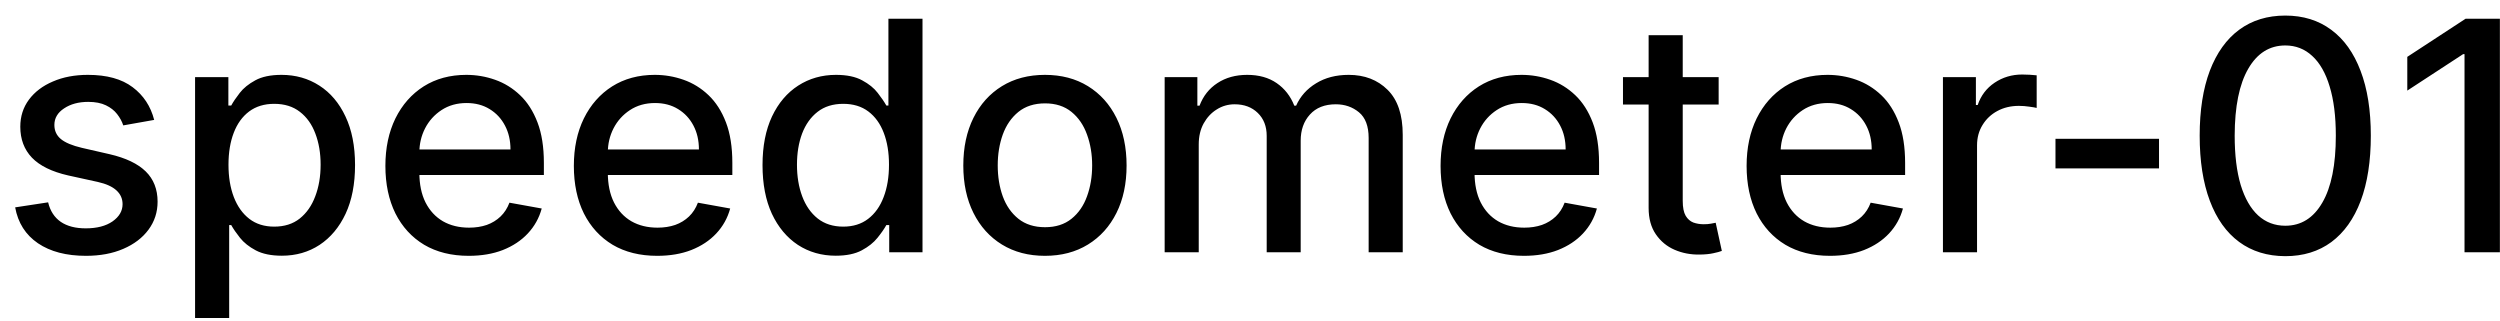 <svg width="109" height="14" viewBox="0 0 109 14" fill="none" xmlns="http://www.w3.org/2000/svg">
<path d="M6.722 5.228L5.374 5.467C5.318 5.294 5.228 5.13 5.106 4.974C4.987 4.819 4.824 4.691 4.619 4.592C4.413 4.492 4.156 4.442 3.848 4.442C3.427 4.442 3.076 4.537 2.794 4.726C2.512 4.911 2.371 5.152 2.371 5.447C2.371 5.702 2.466 5.907 2.655 6.063C2.844 6.219 3.149 6.347 3.57 6.446L4.783 6.724C5.485 6.887 6.009 7.137 6.354 7.475C6.698 7.813 6.871 8.252 6.871 8.793C6.871 9.25 6.738 9.658 6.473 10.016C6.211 10.37 5.845 10.649 5.374 10.851C4.907 11.053 4.365 11.154 3.749 11.154C2.893 11.154 2.196 10.972 1.656 10.607C1.115 10.239 0.784 9.717 0.661 9.041L2.098 8.822C2.188 9.197 2.371 9.48 2.65 9.673C2.928 9.862 3.291 9.956 3.739 9.956C4.226 9.956 4.615 9.855 4.907 9.653C5.199 9.447 5.344 9.197 5.344 8.902C5.344 8.663 5.255 8.463 5.076 8.3C4.9 8.138 4.63 8.015 4.266 7.933L2.973 7.649C2.26 7.487 1.733 7.228 1.392 6.874C1.054 6.519 0.885 6.07 0.885 5.526C0.885 5.076 1.011 4.681 1.263 4.343C1.515 4.005 1.863 3.741 2.307 3.553C2.751 3.36 3.26 3.264 3.833 3.264C4.658 3.264 5.308 3.443 5.782 3.801C6.256 4.156 6.569 4.631 6.722 5.228ZM8.505 13.864V3.364H9.957V4.602H10.081C10.167 4.442 10.292 4.259 10.454 4.05C10.616 3.841 10.842 3.659 11.13 3.503C11.418 3.344 11.8 3.264 12.274 3.264C12.89 3.264 13.44 3.42 13.924 3.732C14.408 4.043 14.788 4.492 15.063 5.079C15.341 5.665 15.48 6.371 15.48 7.197C15.48 8.022 15.343 8.73 15.068 9.32C14.793 9.906 14.415 10.359 13.934 10.677C13.454 10.992 12.905 11.149 12.289 11.149C11.825 11.149 11.445 11.071 11.15 10.915C10.858 10.76 10.63 10.577 10.464 10.369C10.298 10.16 10.171 9.974 10.081 9.812H9.992V13.864H8.505ZM9.962 7.182C9.962 7.719 10.04 8.189 10.195 8.594C10.351 8.998 10.577 9.315 10.872 9.543C11.167 9.769 11.528 9.881 11.955 9.881C12.4 9.881 12.771 9.764 13.069 9.528C13.367 9.29 13.593 8.967 13.745 8.559C13.901 8.151 13.979 7.692 13.979 7.182C13.979 6.678 13.903 6.226 13.75 5.825C13.601 5.424 13.376 5.107 13.074 4.875C12.776 4.643 12.403 4.527 11.955 4.527C11.525 4.527 11.16 4.638 10.862 4.86C10.567 5.082 10.343 5.392 10.191 5.79C10.038 6.188 9.962 6.652 9.962 7.182ZM20.437 11.154C19.685 11.154 19.037 10.993 18.493 10.672C17.953 10.347 17.535 9.891 17.24 9.305C16.949 8.715 16.803 8.024 16.803 7.232C16.803 6.449 16.949 5.76 17.24 5.163C17.535 4.567 17.946 4.101 18.473 3.766C19.003 3.432 19.623 3.264 20.333 3.264C20.763 3.264 21.181 3.335 21.585 3.478C21.99 3.62 22.353 3.844 22.674 4.149C22.996 4.454 23.249 4.85 23.435 5.337C23.62 5.821 23.713 6.41 23.713 7.102V7.629H17.643V6.516H22.257C22.257 6.125 22.177 5.778 22.018 5.477C21.859 5.172 21.635 4.931 21.347 4.756C21.062 4.58 20.727 4.492 20.343 4.492C19.925 4.492 19.56 4.595 19.249 4.8C18.941 5.003 18.702 5.268 18.533 5.596C18.367 5.921 18.284 6.274 18.284 6.655V7.525C18.284 8.035 18.374 8.469 18.553 8.827C18.735 9.185 18.989 9.459 19.313 9.648C19.638 9.833 20.018 9.926 20.452 9.926C20.734 9.926 20.991 9.886 21.223 9.807C21.454 9.724 21.655 9.601 21.824 9.439C21.993 9.277 22.122 9.076 22.212 8.837L23.619 9.091C23.506 9.505 23.304 9.868 23.012 10.18C22.724 10.488 22.361 10.728 21.924 10.901C21.489 11.07 20.994 11.154 20.437 11.154ZM28.654 11.154C27.901 11.154 27.253 10.993 26.71 10.672C26.17 10.347 25.752 9.891 25.457 9.305C25.165 8.715 25.02 8.024 25.02 7.232C25.02 6.449 25.165 5.76 25.457 5.163C25.752 4.567 26.163 4.101 26.69 3.766C27.22 3.432 27.84 3.264 28.549 3.264C28.98 3.264 29.398 3.335 29.802 3.478C30.207 3.62 30.57 3.844 30.891 4.149C31.212 4.454 31.466 4.85 31.652 5.337C31.837 5.821 31.93 6.41 31.93 7.102V7.629H25.86V6.516H30.473C30.473 6.125 30.394 5.778 30.235 5.477C30.076 5.172 29.852 4.931 29.564 4.756C29.279 4.58 28.944 4.492 28.559 4.492C28.142 4.492 27.777 4.595 27.466 4.8C27.157 5.003 26.919 5.268 26.75 5.596C26.584 5.921 26.501 6.274 26.501 6.655V7.525C26.501 8.035 26.591 8.469 26.77 8.827C26.952 9.185 27.205 9.459 27.53 9.648C27.855 9.833 28.235 9.926 28.669 9.926C28.95 9.926 29.207 9.886 29.439 9.807C29.671 9.724 29.872 9.601 30.041 9.439C30.21 9.277 30.339 9.076 30.429 8.837L31.836 9.091C31.723 9.505 31.521 9.868 31.229 10.18C30.941 10.488 30.578 10.728 30.14 10.901C29.706 11.07 29.211 11.154 28.654 11.154ZM36.438 11.149C35.822 11.149 35.271 10.992 34.788 10.677C34.307 10.359 33.929 9.906 33.654 9.32C33.382 8.73 33.246 8.022 33.246 7.197C33.246 6.371 33.384 5.665 33.659 5.079C33.937 4.492 34.319 4.043 34.802 3.732C35.286 3.42 35.835 3.264 36.448 3.264C36.922 3.264 37.303 3.344 37.591 3.503C37.883 3.659 38.108 3.841 38.268 4.05C38.43 4.259 38.556 4.442 38.645 4.602H38.735V0.818H40.221V11H38.77V9.812H38.645C38.556 9.974 38.427 10.16 38.258 10.369C38.092 10.577 37.863 10.76 37.572 10.915C37.28 11.071 36.902 11.149 36.438 11.149ZM36.766 9.881C37.194 9.881 37.555 9.769 37.85 9.543C38.148 9.315 38.374 8.998 38.526 8.594C38.682 8.189 38.76 7.719 38.76 7.182C38.76 6.652 38.684 6.188 38.531 5.79C38.379 5.392 38.155 5.082 37.86 4.86C37.565 4.638 37.2 4.527 36.766 4.527C36.319 4.527 35.946 4.643 35.648 4.875C35.349 5.107 35.124 5.424 34.971 5.825C34.822 6.226 34.748 6.678 34.748 7.182C34.748 7.692 34.824 8.151 34.976 8.559C35.129 8.967 35.354 9.29 35.653 9.528C35.954 9.764 36.325 9.881 36.766 9.881ZM45.56 11.154C44.844 11.154 44.219 10.99 43.685 10.662C43.152 10.334 42.737 9.875 42.443 9.285C42.148 8.695 42 8.005 42 7.217C42 6.424 42.148 5.732 42.443 5.138C42.737 4.545 43.152 4.085 43.685 3.756C44.219 3.428 44.844 3.264 45.56 3.264C46.276 3.264 46.9 3.428 47.434 3.756C47.968 4.085 48.382 4.545 48.677 5.138C48.972 5.732 49.119 6.424 49.119 7.217C49.119 8.005 48.972 8.695 48.677 9.285C48.382 9.875 47.968 10.334 47.434 10.662C46.9 10.99 46.276 11.154 45.56 11.154ZM45.565 9.906C46.029 9.906 46.413 9.784 46.718 9.538C47.023 9.293 47.248 8.967 47.394 8.559C47.543 8.151 47.618 7.702 47.618 7.212C47.618 6.724 47.543 6.277 47.394 5.869C47.248 5.458 47.023 5.129 46.718 4.88C46.413 4.631 46.029 4.507 45.565 4.507C45.097 4.507 44.709 4.631 44.401 4.88C44.096 5.129 43.869 5.458 43.72 5.869C43.574 6.277 43.501 6.724 43.501 7.212C43.501 7.702 43.574 8.151 43.72 8.559C43.869 8.967 44.096 9.293 44.401 9.538C44.709 9.784 45.097 9.906 45.565 9.906ZM50.779 11V3.364H52.205V4.607H52.3C52.459 4.186 52.719 3.857 53.08 3.622C53.442 3.384 53.874 3.264 54.378 3.264C54.888 3.264 55.316 3.384 55.661 3.622C56.009 3.861 56.266 4.189 56.431 4.607H56.511C56.693 4.199 56.983 3.874 57.381 3.632C57.779 3.387 58.252 3.264 58.803 3.264C59.495 3.264 60.06 3.481 60.498 3.915C60.939 4.35 61.159 5.004 61.159 5.879V11H59.673V6.018C59.673 5.501 59.532 5.127 59.25 4.895C58.968 4.663 58.632 4.547 58.241 4.547C57.757 4.547 57.381 4.696 57.112 4.994C56.844 5.289 56.71 5.669 56.71 6.133V11H55.228V5.924C55.228 5.51 55.099 5.177 54.84 4.925C54.582 4.673 54.245 4.547 53.831 4.547C53.549 4.547 53.289 4.621 53.051 4.771C52.815 4.916 52.625 5.12 52.479 5.382C52.336 5.644 52.265 5.947 52.265 6.292V11H50.779ZM66.443 11.154C65.691 11.154 65.043 10.993 64.499 10.672C63.959 10.347 63.541 9.891 63.246 9.305C62.954 8.715 62.809 8.024 62.809 7.232C62.809 6.449 62.954 5.76 63.246 5.163C63.541 4.567 63.952 4.101 64.479 3.766C65.009 3.432 65.629 3.264 66.338 3.264C66.769 3.264 67.187 3.335 67.591 3.478C67.996 3.62 68.359 3.844 68.68 4.149C69.001 4.454 69.255 4.85 69.441 5.337C69.626 5.821 69.719 6.41 69.719 7.102V7.629H63.649V6.516H68.262C68.262 6.125 68.183 5.778 68.024 5.477C67.865 5.172 67.641 4.931 67.353 4.756C67.068 4.58 66.733 4.492 66.348 4.492C65.931 4.492 65.566 4.595 65.255 4.8C64.946 5.003 64.708 5.268 64.539 5.596C64.373 5.921 64.29 6.274 64.29 6.655V7.525C64.29 8.035 64.38 8.469 64.559 8.827C64.741 9.185 64.994 9.459 65.319 9.648C65.644 9.833 66.024 9.926 66.458 9.926C66.74 9.926 66.996 9.886 67.228 9.807C67.46 9.724 67.661 9.601 67.83 9.439C67.999 9.277 68.128 9.076 68.218 8.837L69.625 9.091C69.512 9.505 69.31 9.868 69.018 10.18C68.73 10.488 68.367 10.728 67.929 10.901C67.495 11.07 67 11.154 66.443 11.154ZM74.933 3.364V4.557H70.762V3.364H74.933ZM71.88 1.534H73.367V8.758C73.367 9.046 73.41 9.263 73.496 9.409C73.582 9.552 73.694 9.649 73.829 9.702C73.969 9.752 74.119 9.777 74.282 9.777C74.401 9.777 74.505 9.769 74.595 9.752C74.684 9.736 74.754 9.722 74.804 9.712L75.072 10.94C74.986 10.973 74.864 11.007 74.704 11.04C74.545 11.076 74.346 11.096 74.108 11.099C73.717 11.106 73.352 11.037 73.014 10.891C72.676 10.745 72.403 10.519 72.194 10.214C71.985 9.91 71.88 9.527 71.88 9.066V1.534ZM79.787 11.154C79.034 11.154 78.386 10.993 77.843 10.672C77.302 10.347 76.885 9.891 76.59 9.305C76.298 8.715 76.152 8.024 76.152 7.232C76.152 6.449 76.298 5.76 76.59 5.163C76.885 4.567 77.296 4.101 77.823 3.766C78.353 3.432 78.973 3.264 79.682 3.264C80.113 3.264 80.531 3.335 80.935 3.478C81.339 3.62 81.702 3.844 82.024 4.149C82.345 4.454 82.599 4.85 82.784 5.337C82.97 5.821 83.063 6.41 83.063 7.102V7.629H76.993V6.516H81.606C81.606 6.125 81.527 5.778 81.368 5.477C81.209 5.172 80.985 4.931 80.696 4.756C80.411 4.58 80.077 4.492 79.692 4.492C79.275 4.492 78.91 4.595 78.598 4.8C78.29 5.003 78.052 5.268 77.882 5.596C77.717 5.921 77.634 6.274 77.634 6.655V7.525C77.634 8.035 77.723 8.469 77.902 8.827C78.085 9.185 78.338 9.459 78.663 9.648C78.988 9.833 79.367 9.926 79.802 9.926C80.083 9.926 80.34 9.886 80.572 9.807C80.804 9.724 81.005 9.601 81.174 9.439C81.343 9.277 81.472 9.076 81.561 8.837L82.968 9.091C82.856 9.505 82.653 9.868 82.362 10.18C82.073 10.488 81.711 10.728 81.273 10.901C80.839 11.07 80.343 11.154 79.787 11.154ZM84.712 11V3.364H86.149V4.577H86.228C86.368 4.166 86.613 3.843 86.964 3.607C87.319 3.369 87.72 3.249 88.167 3.249C88.26 3.249 88.37 3.253 88.496 3.259C88.625 3.266 88.726 3.274 88.799 3.284V4.706C88.739 4.689 88.633 4.671 88.481 4.651C88.328 4.628 88.176 4.616 88.023 4.616C87.672 4.616 87.359 4.691 87.084 4.84C86.812 4.986 86.596 5.19 86.437 5.452C86.278 5.71 86.199 6.005 86.199 6.337V11H84.712ZM94.133 6.053V7.341H89.619V6.053H94.133ZM99.639 11.169C98.854 11.166 98.183 10.959 97.626 10.548C97.069 10.137 96.643 9.538 96.348 8.753C96.053 7.967 95.906 7.021 95.906 5.914C95.906 4.81 96.053 3.867 96.348 3.085C96.647 2.303 97.074 1.706 97.631 1.295C98.191 0.884 98.861 0.679 99.639 0.679C100.418 0.679 101.086 0.886 101.643 1.3C102.2 1.711 102.626 2.308 102.921 3.09C103.219 3.869 103.368 4.81 103.368 5.914C103.368 7.024 103.221 7.972 102.926 8.758C102.631 9.54 102.205 10.138 101.648 10.553C101.091 10.963 100.422 11.169 99.639 11.169ZM99.639 9.842C100.329 9.842 100.867 9.505 101.255 8.832C101.646 8.16 101.842 7.187 101.842 5.914C101.842 5.069 101.752 4.355 101.573 3.771C101.398 3.185 101.144 2.741 100.813 2.439C100.485 2.134 100.093 1.982 99.639 1.982C98.953 1.982 98.415 2.32 98.024 2.996C97.632 3.672 97.435 4.645 97.432 5.914C97.432 6.763 97.52 7.48 97.695 8.067C97.874 8.65 98.128 9.093 98.456 9.394C98.784 9.692 99.179 9.842 99.639 9.842ZM108.995 0.818V11H107.453V2.359H107.394L104.958 3.95V2.479L107.498 0.818H108.995Z" fill="black"/>
</svg>
